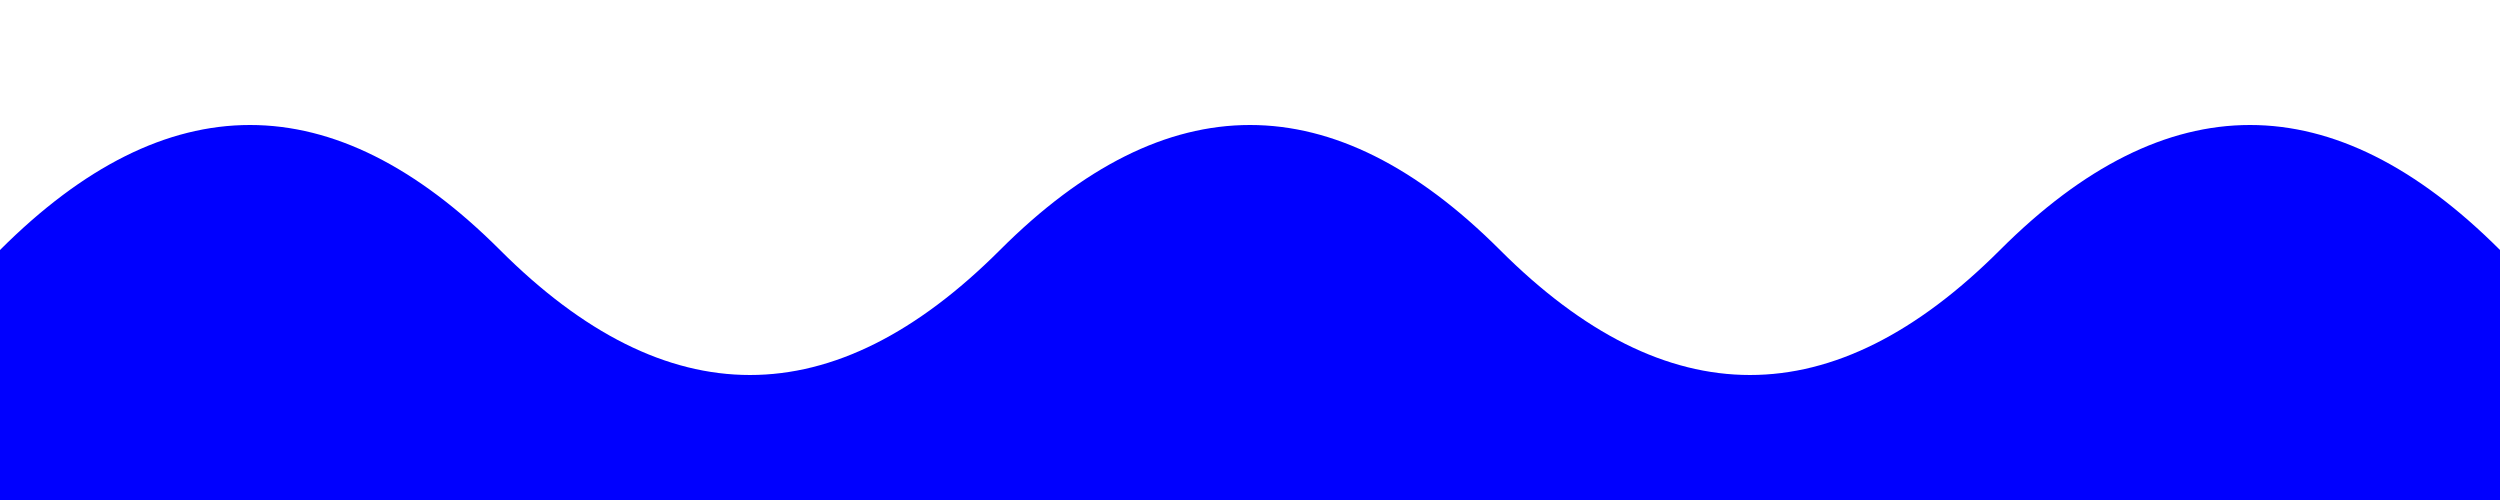 <svg width="100%" height="20px" viewBox="0 0 100 20" preserveAspectRatio="none" xmlns="http://www.w3.org/2000/svg">
  <path d="M0 10 Q 10 0 20 10 T 40 10 T 60 10 T 80 10 T 100 10 V 20 H 0 Z" fill="blue" />
</svg>
